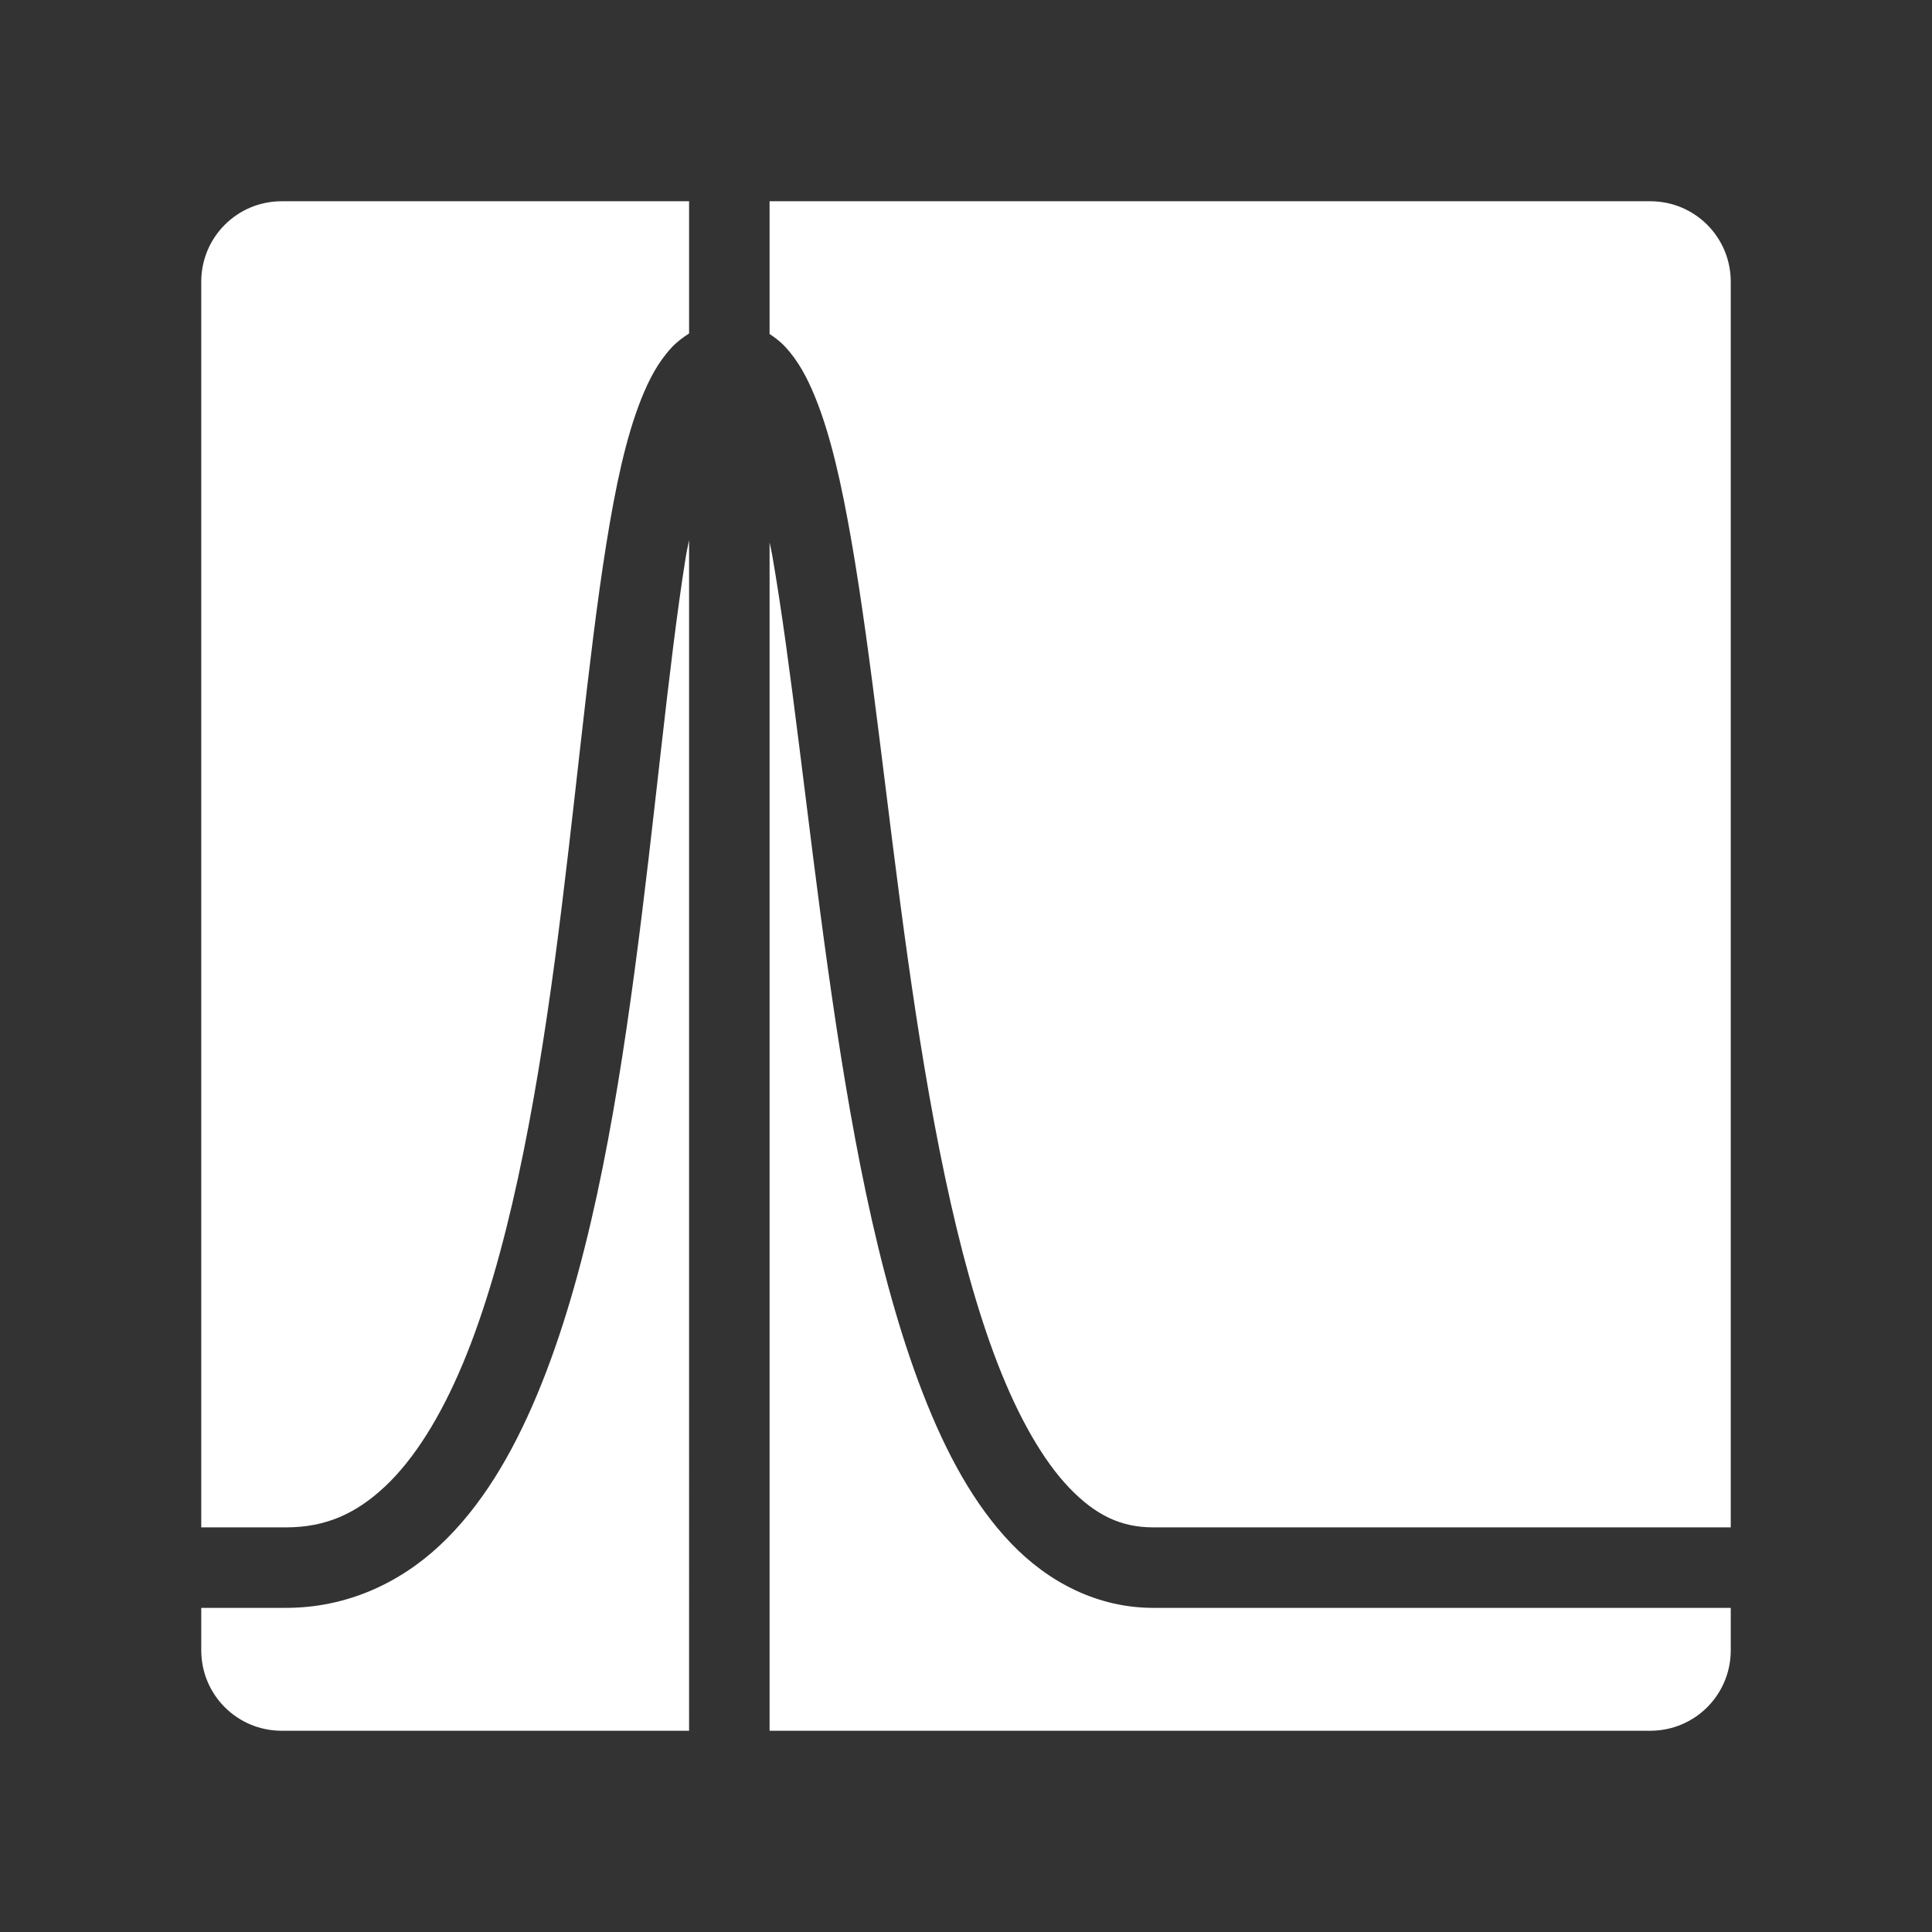 <svg xmlns="http://www.w3.org/2000/svg" height="48" width="48">
   <rect width="100%" height="100%" fill="#333333" stroke="none"/>
   <path d="M7 5c-1.108 0-2 .892-2 2v30.947h2.105c.983 0 1.736-.337 2.46-1.015.723-.678 1.378-1.725 1.931-3.045 1.106-2.64 1.792-6.324 2.29-10.035.496-3.712.815-7.449 1.276-10.327.231-1.438.487-2.657.872-3.619.192-.48.413-.904.746-1.265.122-.133.275-.251.44-.356V5zm12.12 0v3.297c.142.095.276.198.384.314.331.356.55.772.744 1.246.388.949.659 2.16.908 3.594.499 2.87.872 6.616 1.395 10.342.523 3.726 1.204 7.431 2.24 10.098.518 1.333 1.126 2.397 1.775 3.074.65.677 1.277.982 2.086.982H43V7c0-1.108-.892-2-2-2zm-2 8.416c-.027.151-.058.268-.083.426-.44 2.75-.764 6.501-1.27 10.275-.505 3.774-1.183 7.573-2.427 10.543-.622 1.485-1.387 2.773-2.408 3.73-1.022.958-2.34 1.557-3.827 1.557H5V41c0 1.108.892 2 2 2h10.12zm2 .055V43H41c1.108 0 2-.892 2-2v-1.053H28.652c-1.38 0-2.602-.633-3.529-1.6-.927-.966-1.62-2.249-2.195-3.732-1.152-2.965-1.828-6.767-2.358-10.545-.53-3.778-.908-7.53-1.384-10.275-.021-.12-.045-.208-.067-.324z" fill="#fff"/>
</svg>